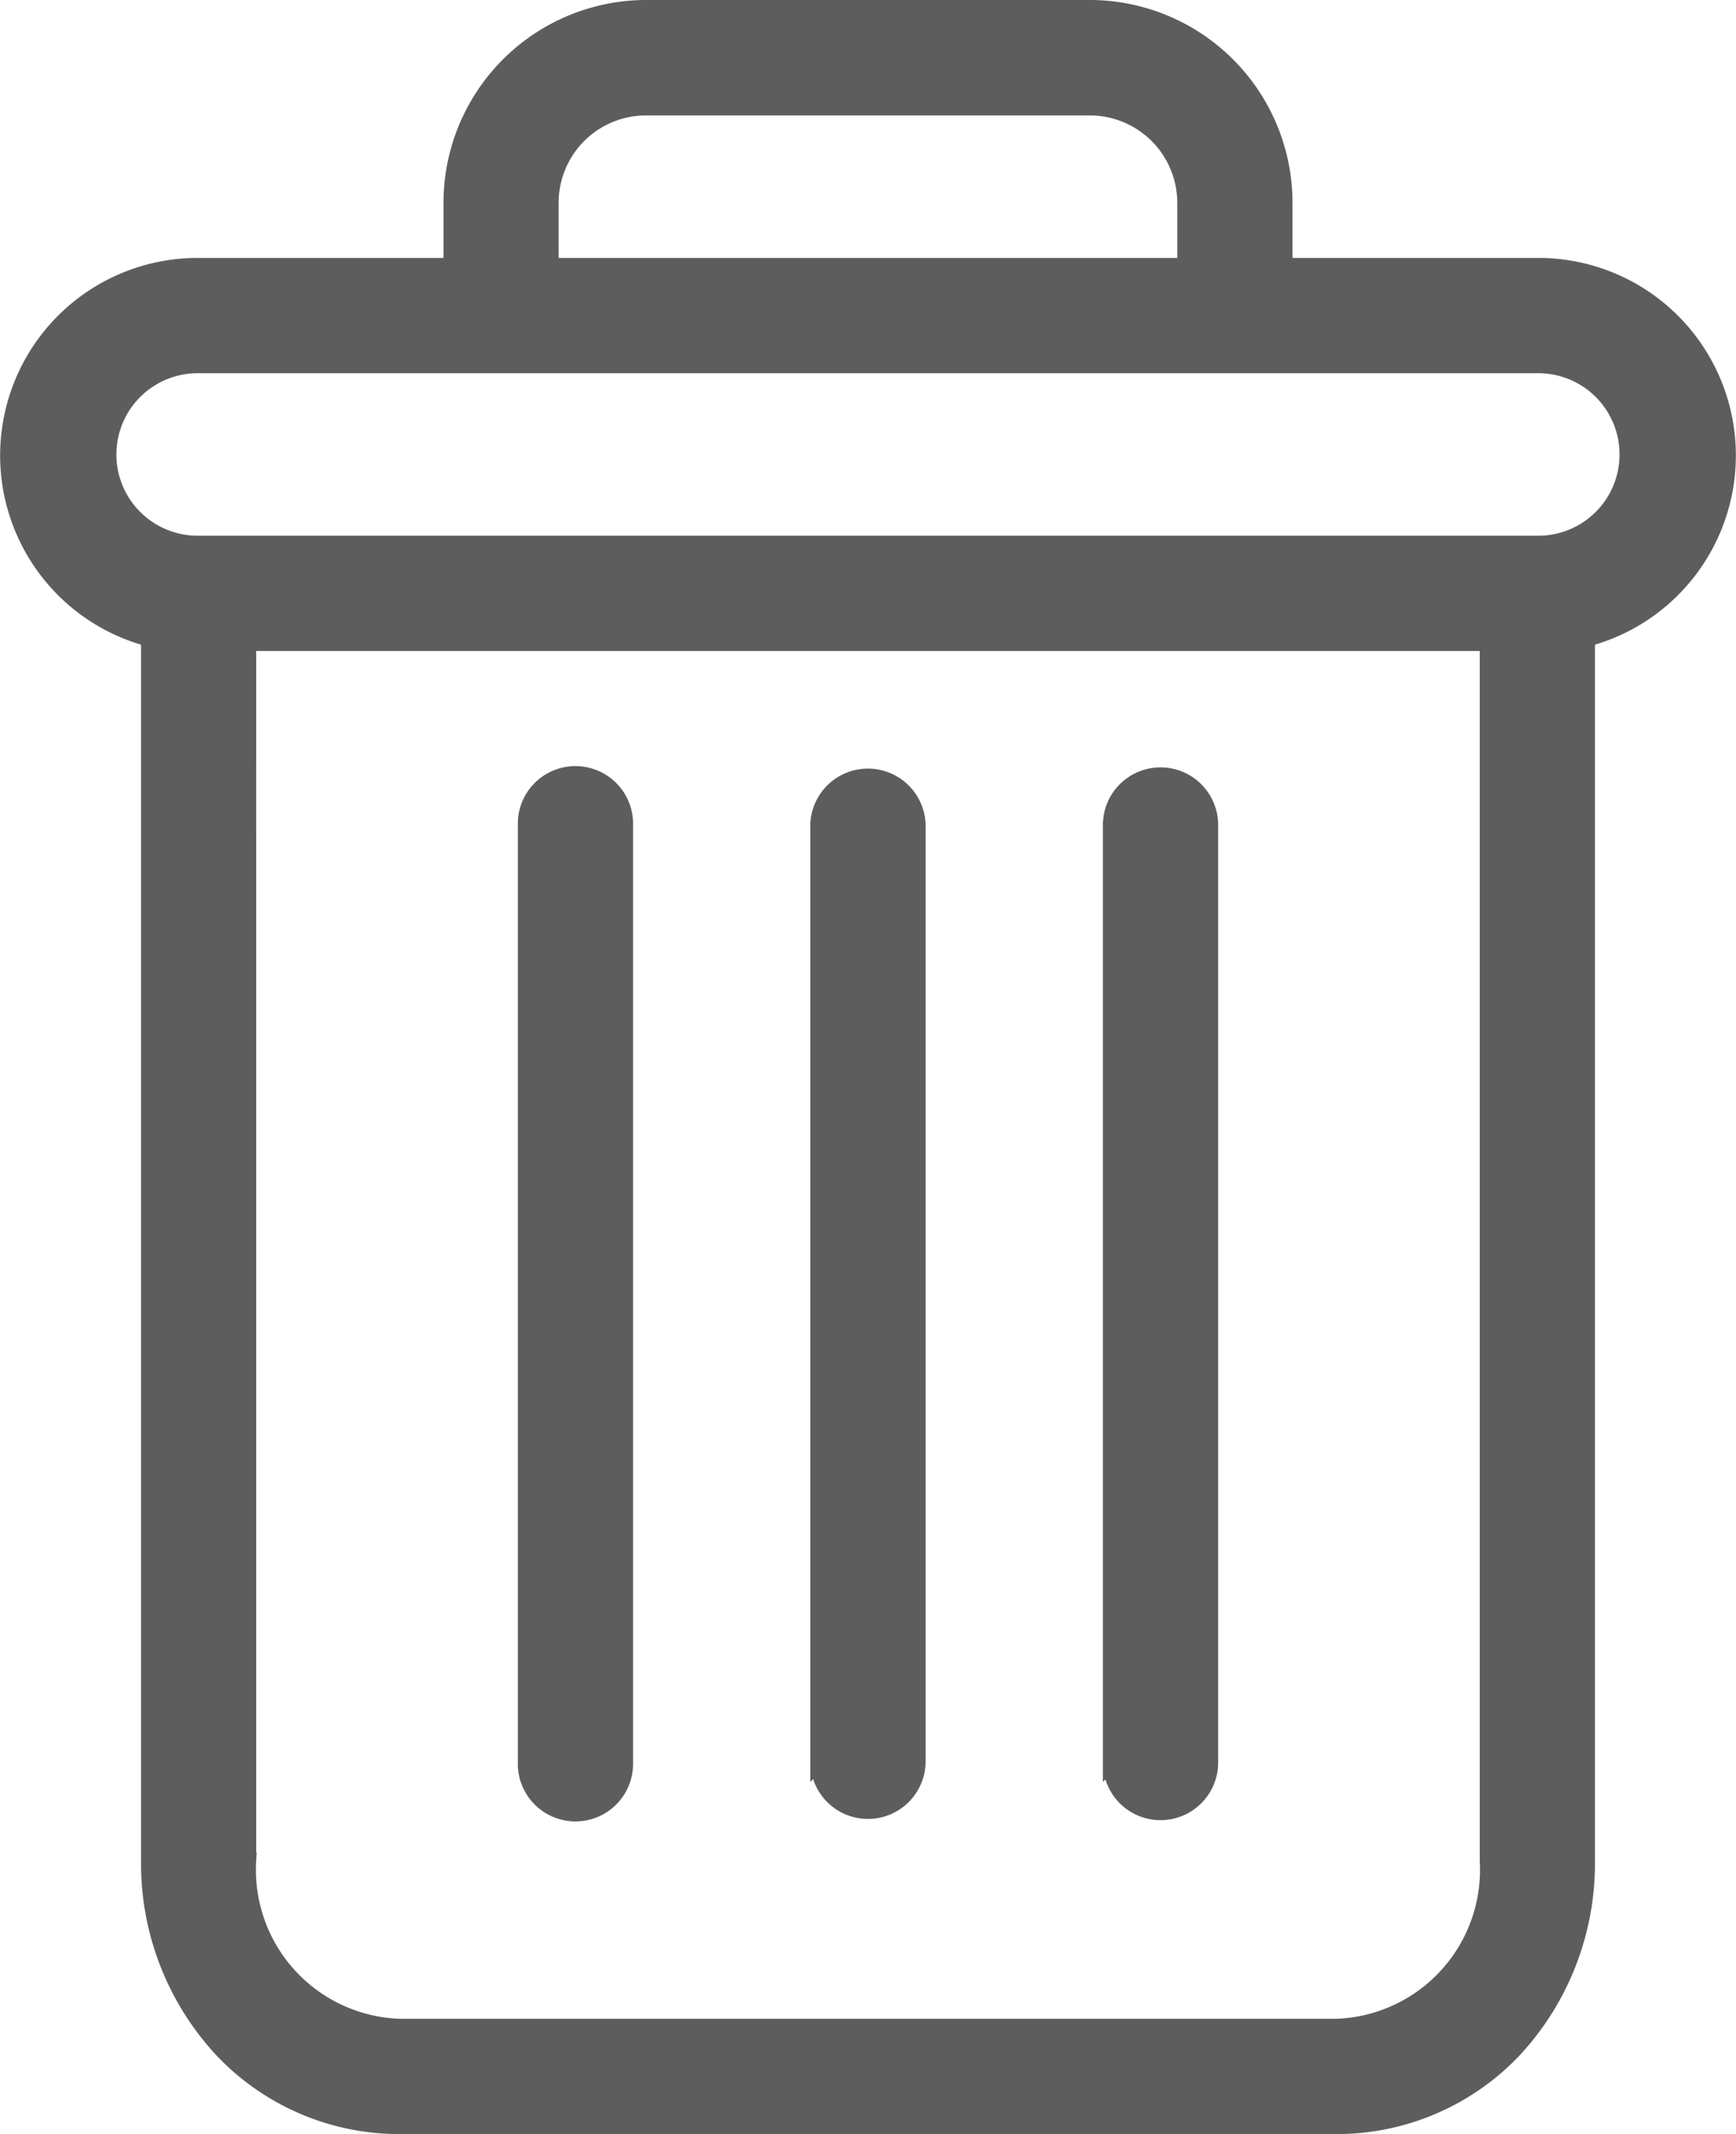 <svg xmlns="http://www.w3.org/2000/svg" width="53.944" height="66.289" viewBox="0 0 53.944 66.289">
    <g transform="translate(0.255 0.25)">
        <path class="a" fill="#5d5d5d" stroke="#5d5d5d" stroke-width="0.5px"
            d="M8143.855,1838.684a7.575,7.575,0,0,1-5.5-2.379,8.5,8.5,0,0,1-2.262-5.863v-37.961a5.885,5.885,0,0,1,1.512-11.574h7.886v-1.927a6.054,6.054,0,0,1,6.1-6.085h13.682a6.054,6.054,0,0,1,6.1,6.085v1.927h7.888a5.885,5.885,0,0,1,1.51,11.574v37.961a8.508,8.508,0,0,1-2.26,5.863,7.58,7.58,0,0,1-5.505,2.379Zm-4.684-8.242a4.879,4.879,0,0,0,4.684,5.16h29.152a4.879,4.879,0,0,0,4.684-5.16v-37.826h-38.52Zm-4.345-43.68a2.775,2.775,0,0,0,2.775,2.773h41.661a2.773,2.773,0,1,0,0-5.547H8137.6A2.774,2.774,0,0,0,8134.827,1786.762Zm14.618-9.922a2.971,2.971,0,0,0-.875,2.141v1.927h19.723v-1.927a2.968,2.968,0,0,0-3.02-3h-13.735A2.965,2.965,0,0,0,8149.445,1776.84Zm16.537,50.552v-29.12a1.541,1.541,0,1,1,3.082,0v29.12a1.541,1.541,0,0,1-3.082,0Zm-9.092,0v-29.12a1.542,1.542,0,0,1,3.083,0v29.12a1.542,1.542,0,0,1-3.083,0Zm-9.088,0v-29.12a1.541,1.541,0,1,1,3.081,0v29.12a1.541,1.541,0,1,1-3.081,0Z"
            transform="translate(-8131.715 -1772.895)" />
    </g>
</svg>